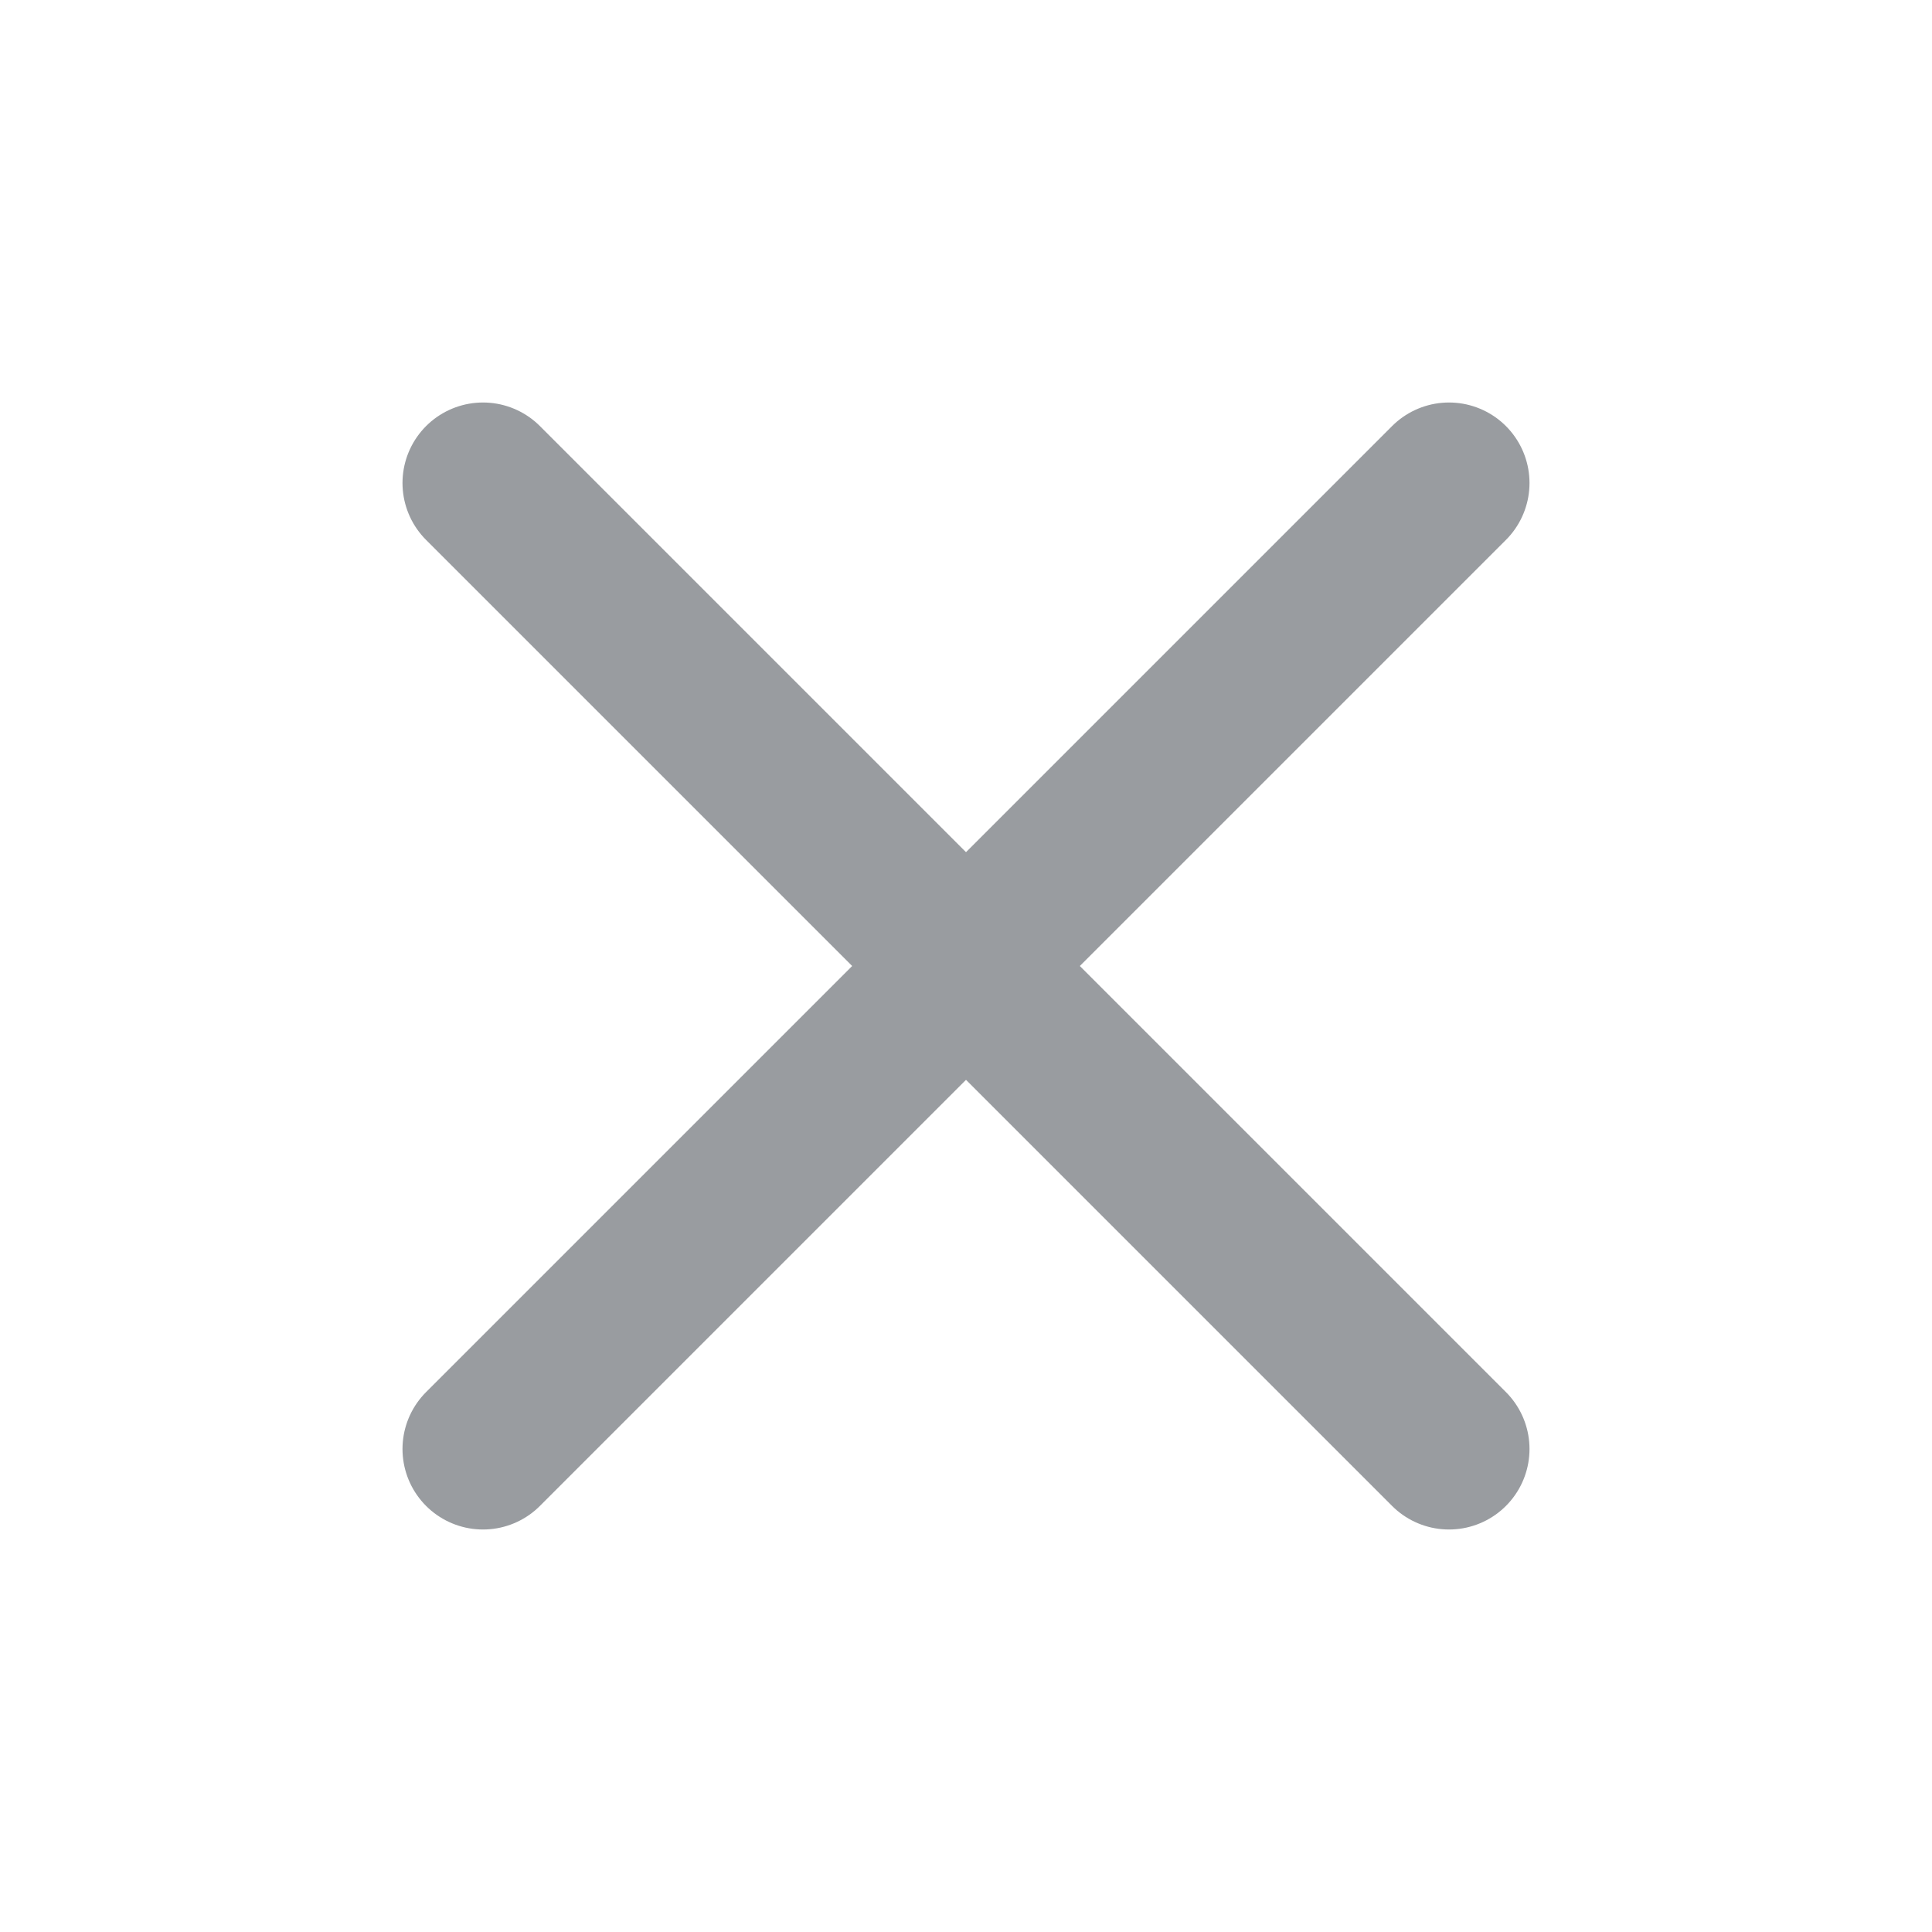 <svg width="24" height="24" viewBox="0 0 24 24" fill="none" xmlns="http://www.w3.org/2000/svg">
<path d="M18 6L6 18" stroke="#999CA0" stroke-width="2" stroke-linecap="round" stroke-linejoin="round"/>
<path d="M6 6L18 18" stroke="#999CA0" stroke-width="2" stroke-linecap="round" stroke-linejoin="round"/>
</svg>

